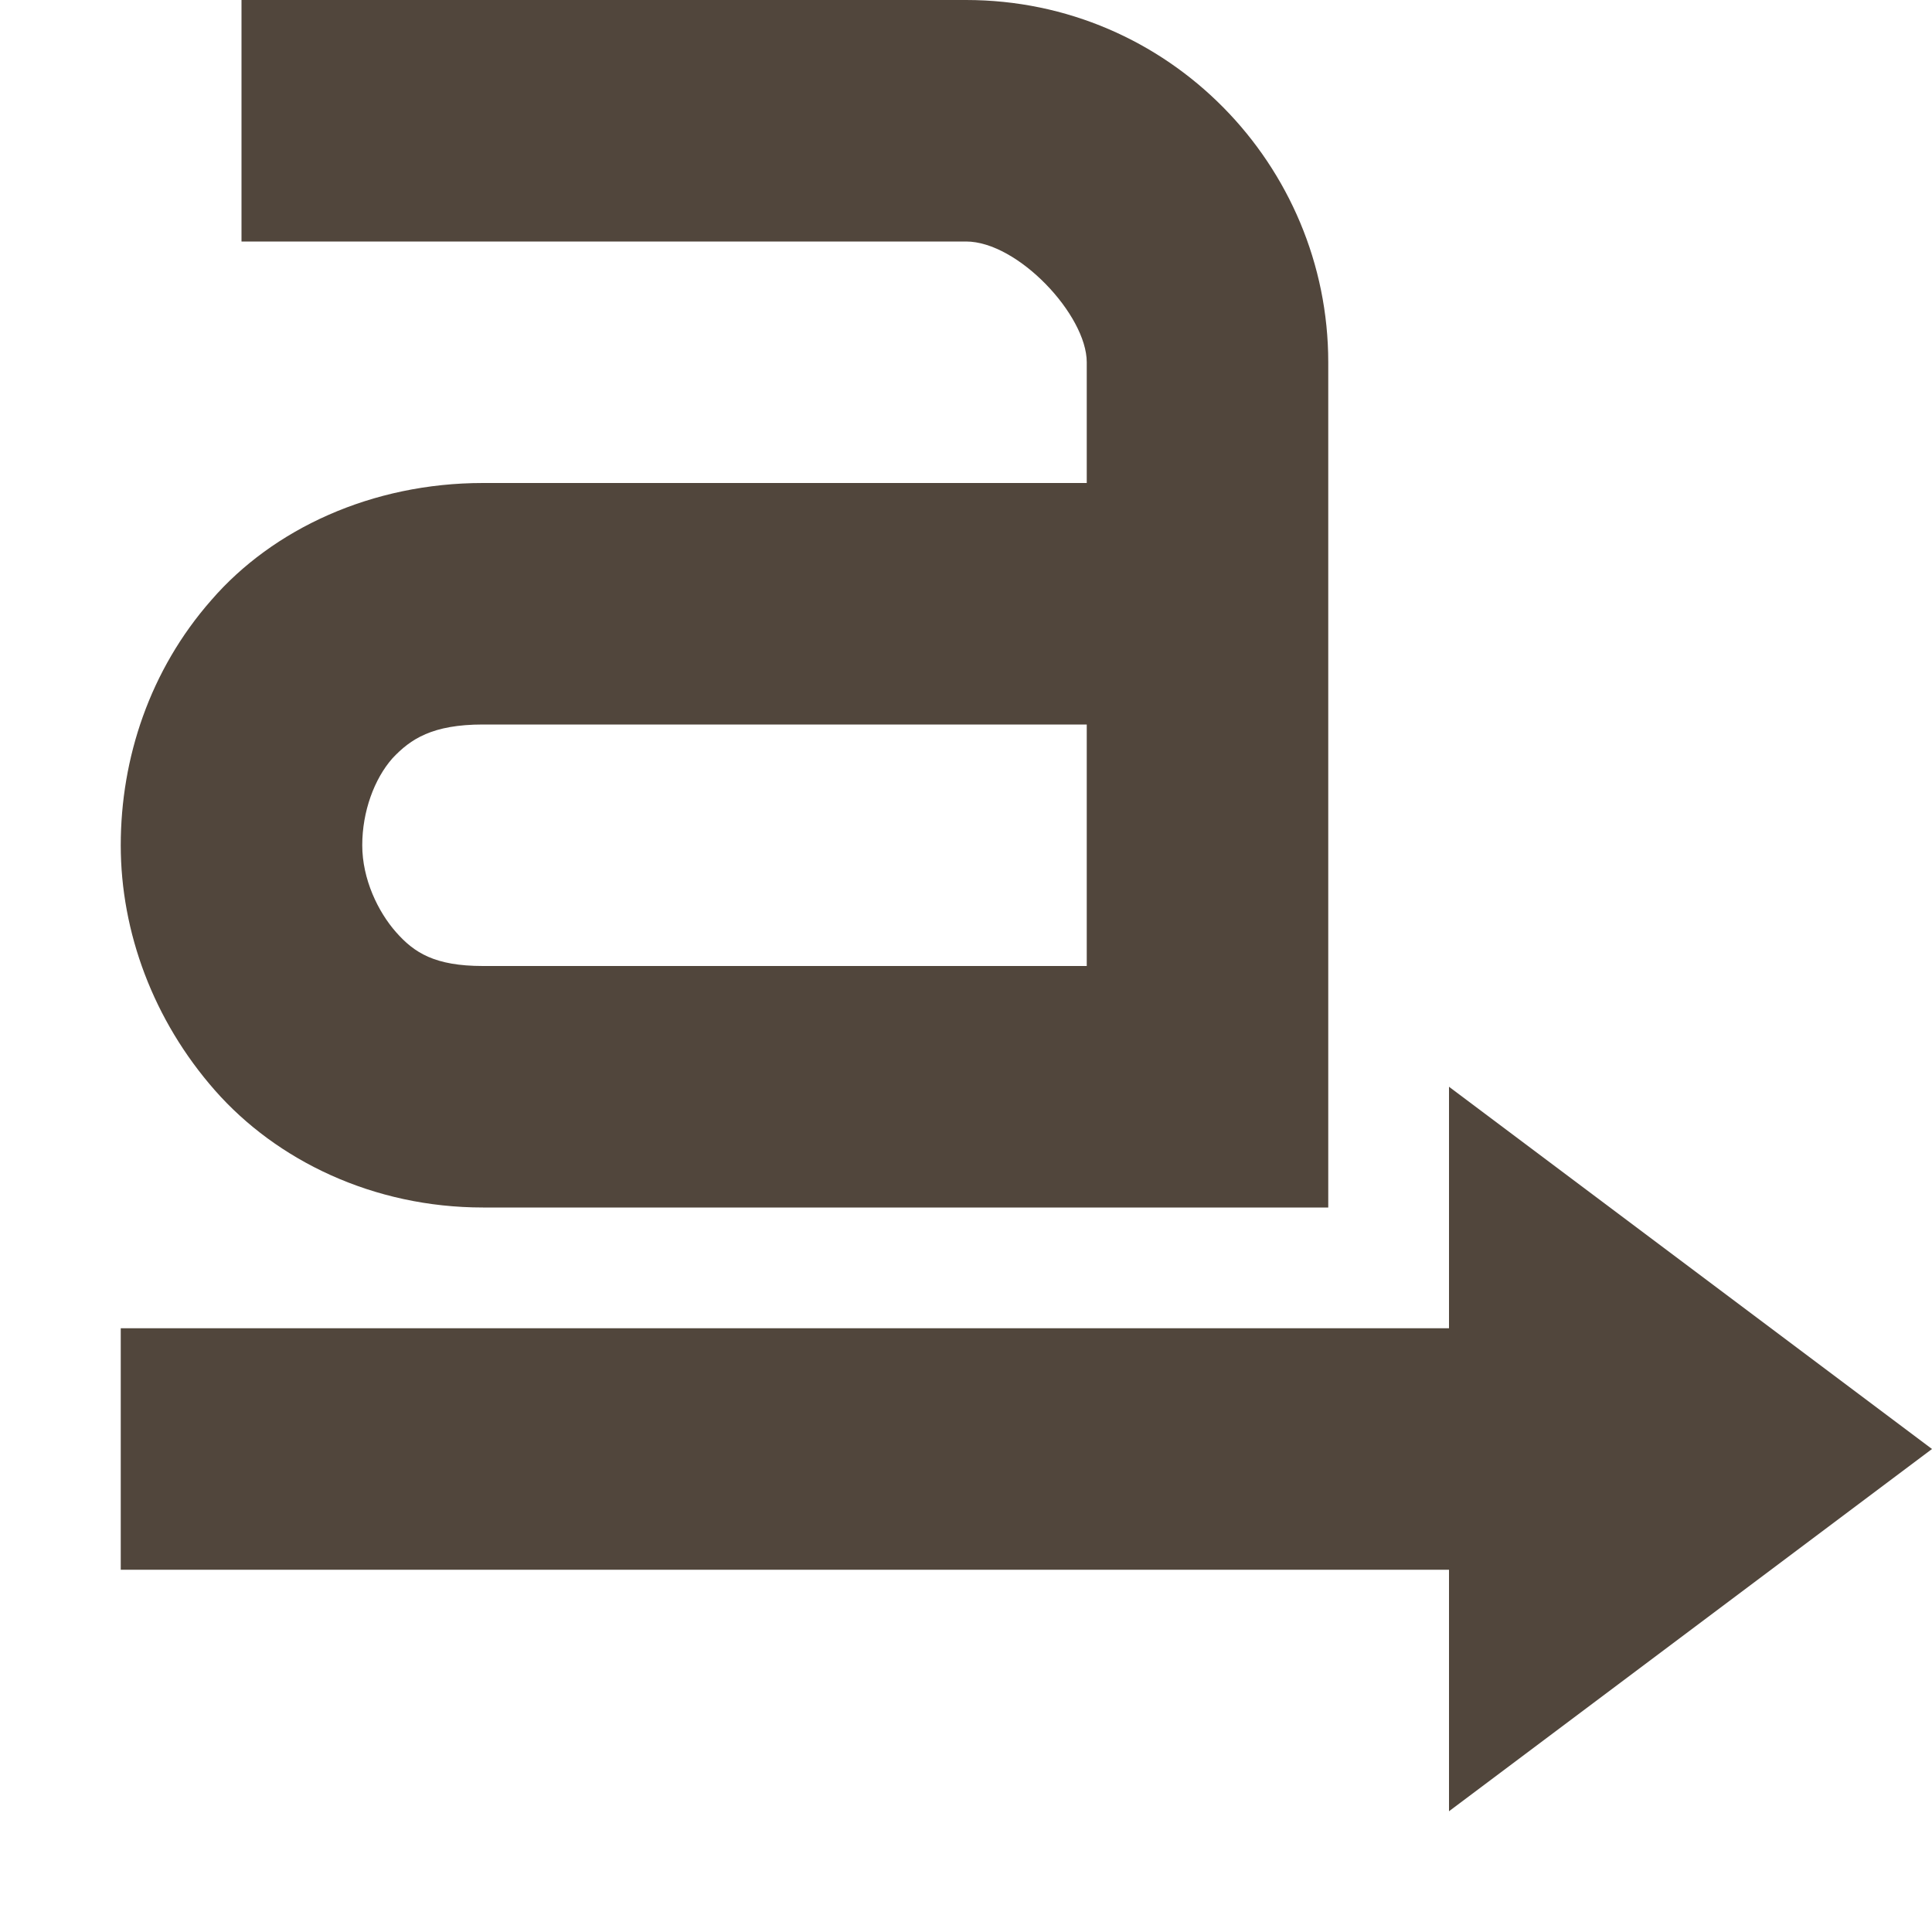 <svg xmlns="http://www.w3.org/2000/svg" width="16" height="16" version="1.1">
 <path style="fill:#51463c" d="M 11,3 C 11,1.37 9.68,0 8,0 H 2 V 2 H 8 C 8.43,2 9,2.61 9,3 V 4 H 4 C 3.08,4 2.26,4.38 1.75,4.97 1.24,5.55 1,6.28 1,7 1,7.72 1.27,8.45 1.78,9.03 2.29,9.61 3.09,10 4,10 H 11 M 4,6 H 9 V 8 H 4 C 3.6,8 3.43,7.89 3.28,7.72 3.13,7.55 3,7.28 3,7 3,6.72 3.1,6.45 3.25,6.28 3.4,6.12 3.58,6 4,6 Z"/>
 <path style="fill:#51463c" d="M 12,15 16,12 12,9 C 12,9 12,15 12,15 Z"/>
 <path style="fill:#51463c" d="M 1,11 V 13 H 14 V 11 Z"/>
</svg>
